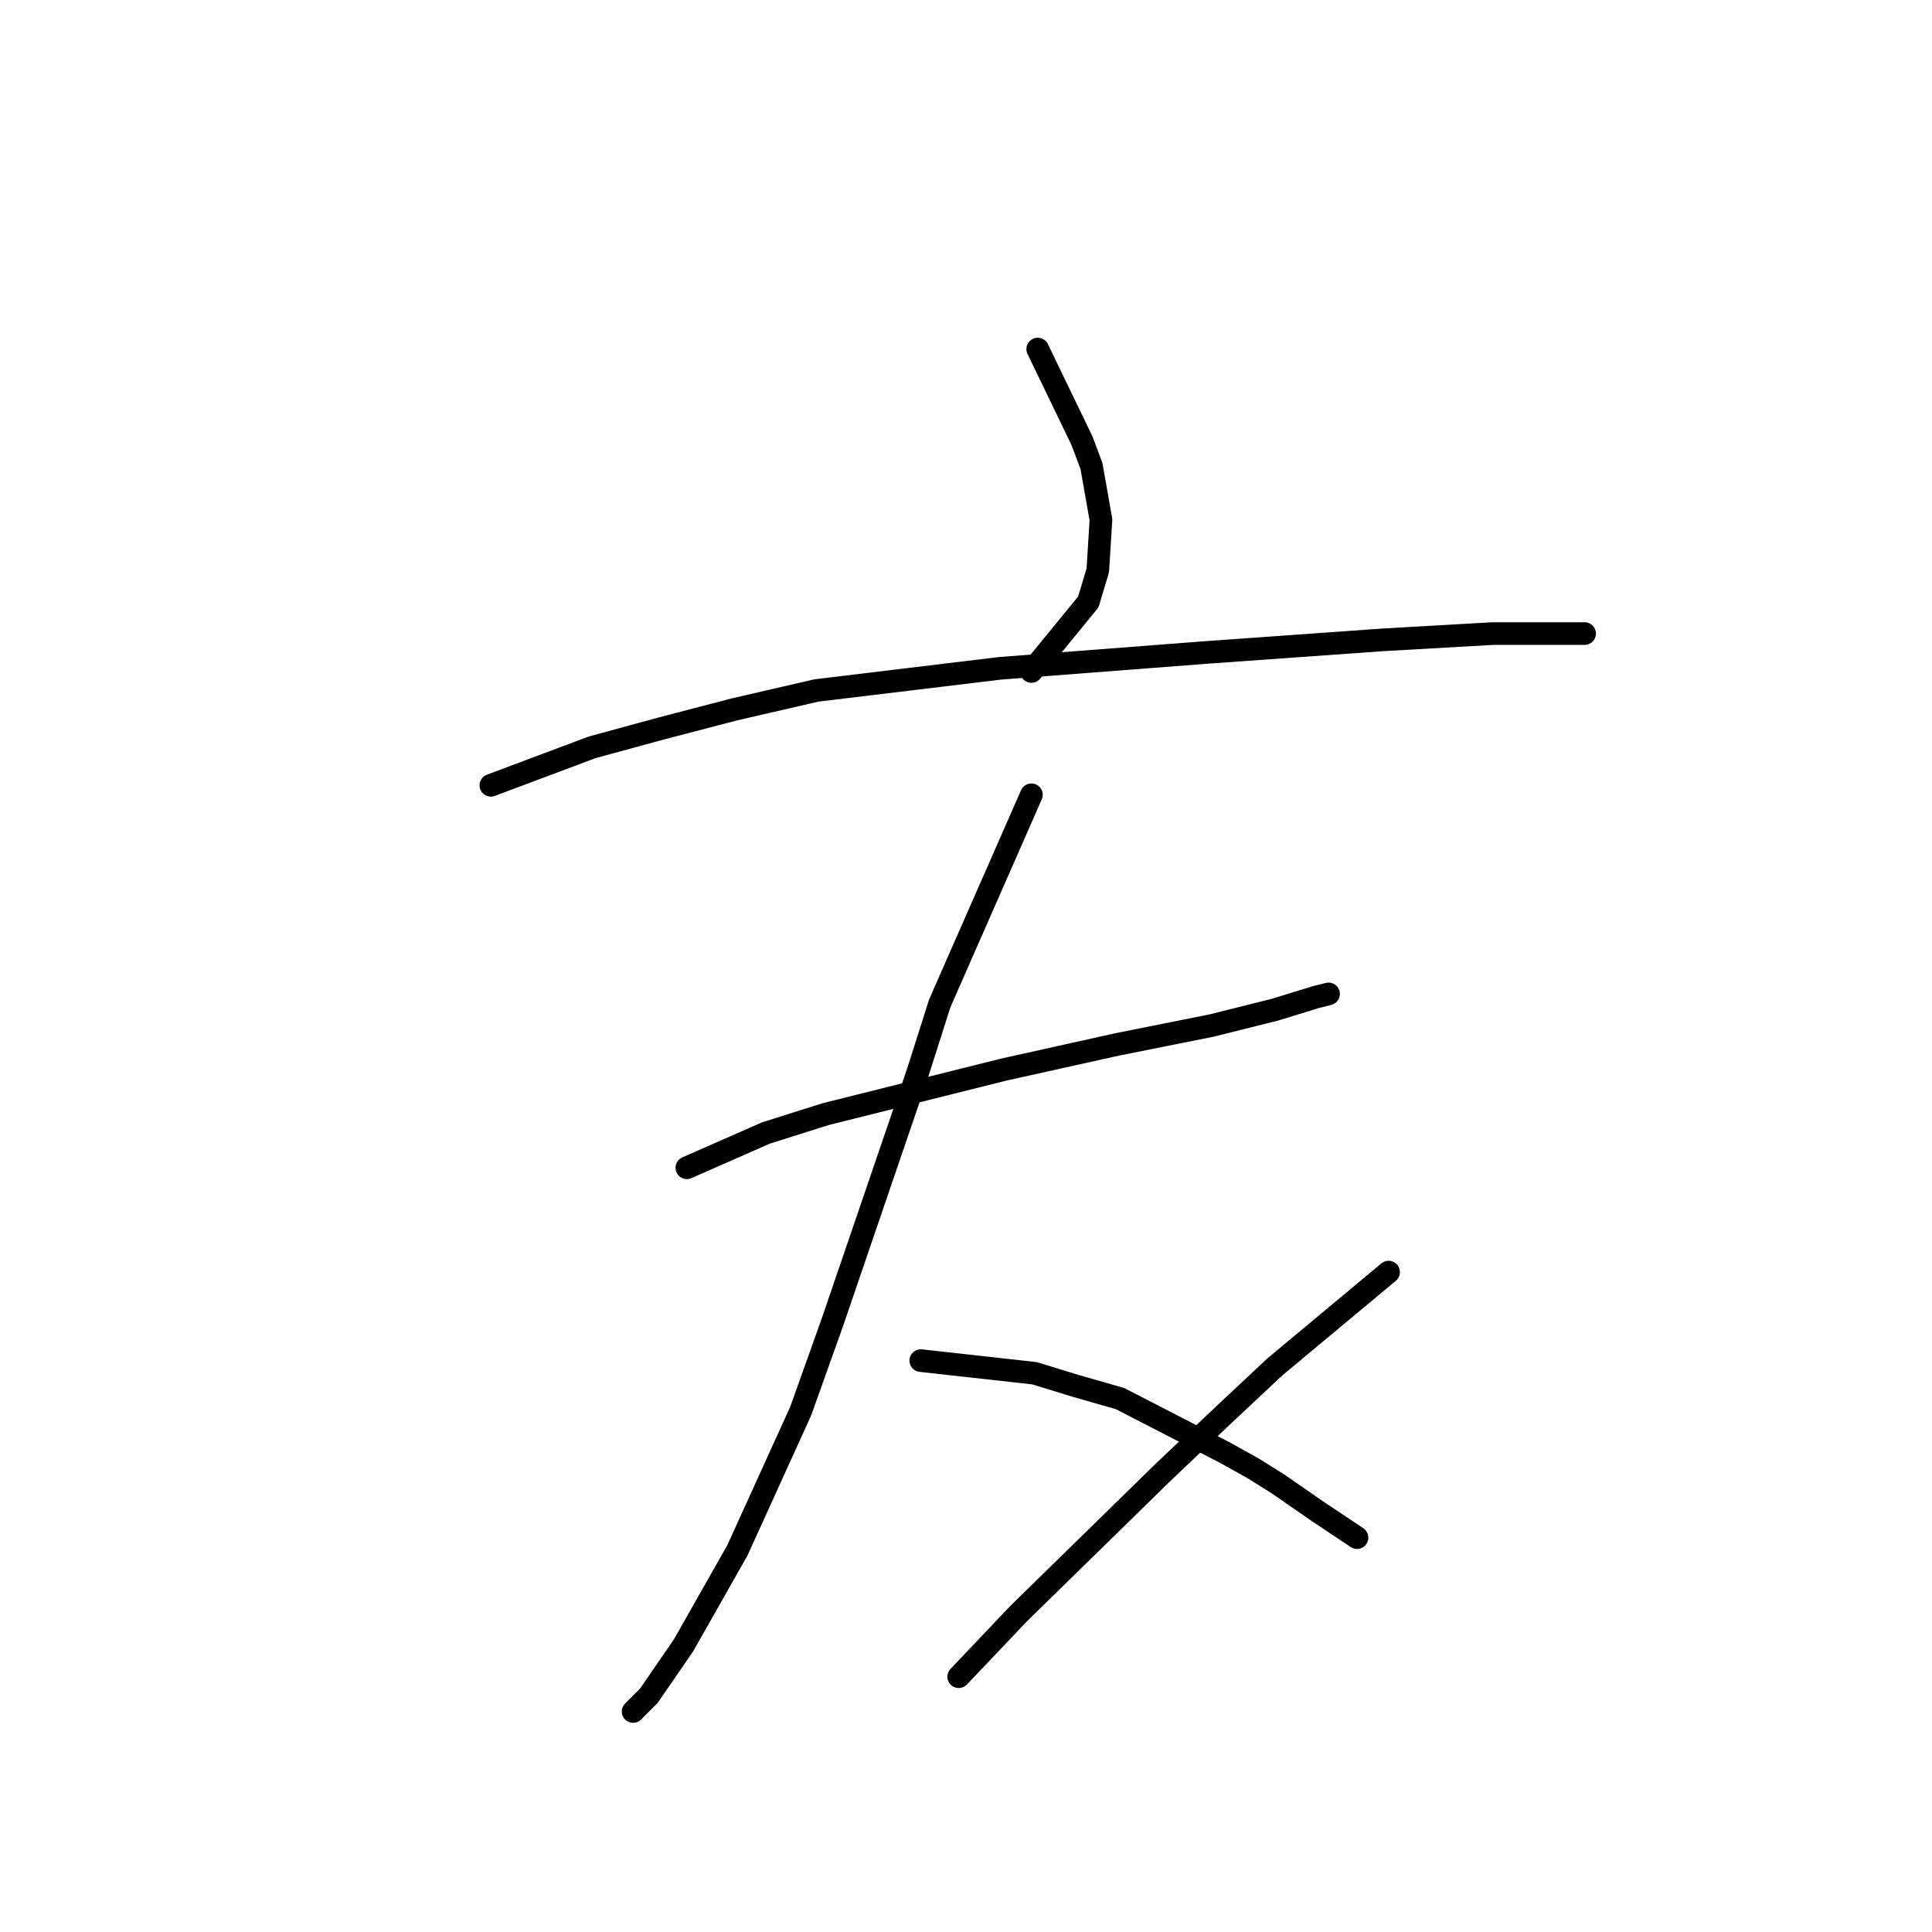 <?xml version="1.0" standalone="no"?>
    <svg width="256" height="256" xmlns="http://www.w3.org/2000/svg" version="1.1">
    <polyline stroke="black" stroke-width="3" stroke-linecap="round" fill="transparent" stroke-linejoin="round" points="137.504 46.253 143.368 58.4 144.625 61.751 145.882 68.872 145.463 75.573 144.206 79.762 136.667 88.977 136.667 88.977 " />
        <polyline stroke="black" stroke-width="3" stroke-linecap="round" fill="transparent" stroke-linejoin="round" points="65.042 104.056 78.446 99.029 87.66 96.516 97.294 94.003 108.184 91.49 132.478 88.558 159.704 86.464 183.16 84.788 197.82 83.951 205.778 83.951 209.967 83.951 209.967 83.951 " />
        <polyline stroke="black" stroke-width="3" stroke-linecap="round" fill="transparent" stroke-linejoin="round" points="91.011 154.737 101.483 150.13 109.441 147.617 117.818 145.522 132.897 141.753 140.436 140.077 147.976 138.402 160.542 135.889 168.919 133.794 174.364 132.119 176.039 131.7 176.039 131.7 " />
        <polyline stroke="black" stroke-width="3" stroke-linecap="round" fill="transparent" stroke-linejoin="round" points="136.667 105.312 124.52 132.957 121.588 142.172 110.279 175.261 106.09 186.989 97.713 205.419 90.592 217.985 85.985 224.686 83.891 226.781 83.891 226.781 " />
        <polyline stroke="black" stroke-width="3" stroke-linecap="round" fill="transparent" stroke-linejoin="round" points="122.007 180.287 137.086 181.963 142.531 183.638 148.395 185.314 162.217 192.434 165.987 194.529 169.338 196.623 174.783 200.393 179.809 203.743 179.809 203.743 " />
        <polyline stroke="black" stroke-width="3" stroke-linecap="round" fill="transparent" stroke-linejoin="round" points="183.997 168.56 168.919 181.125 162.217 187.408 154.259 194.947 134.991 213.796 127.033 222.173 127.033 222.173 " />
        </svg>